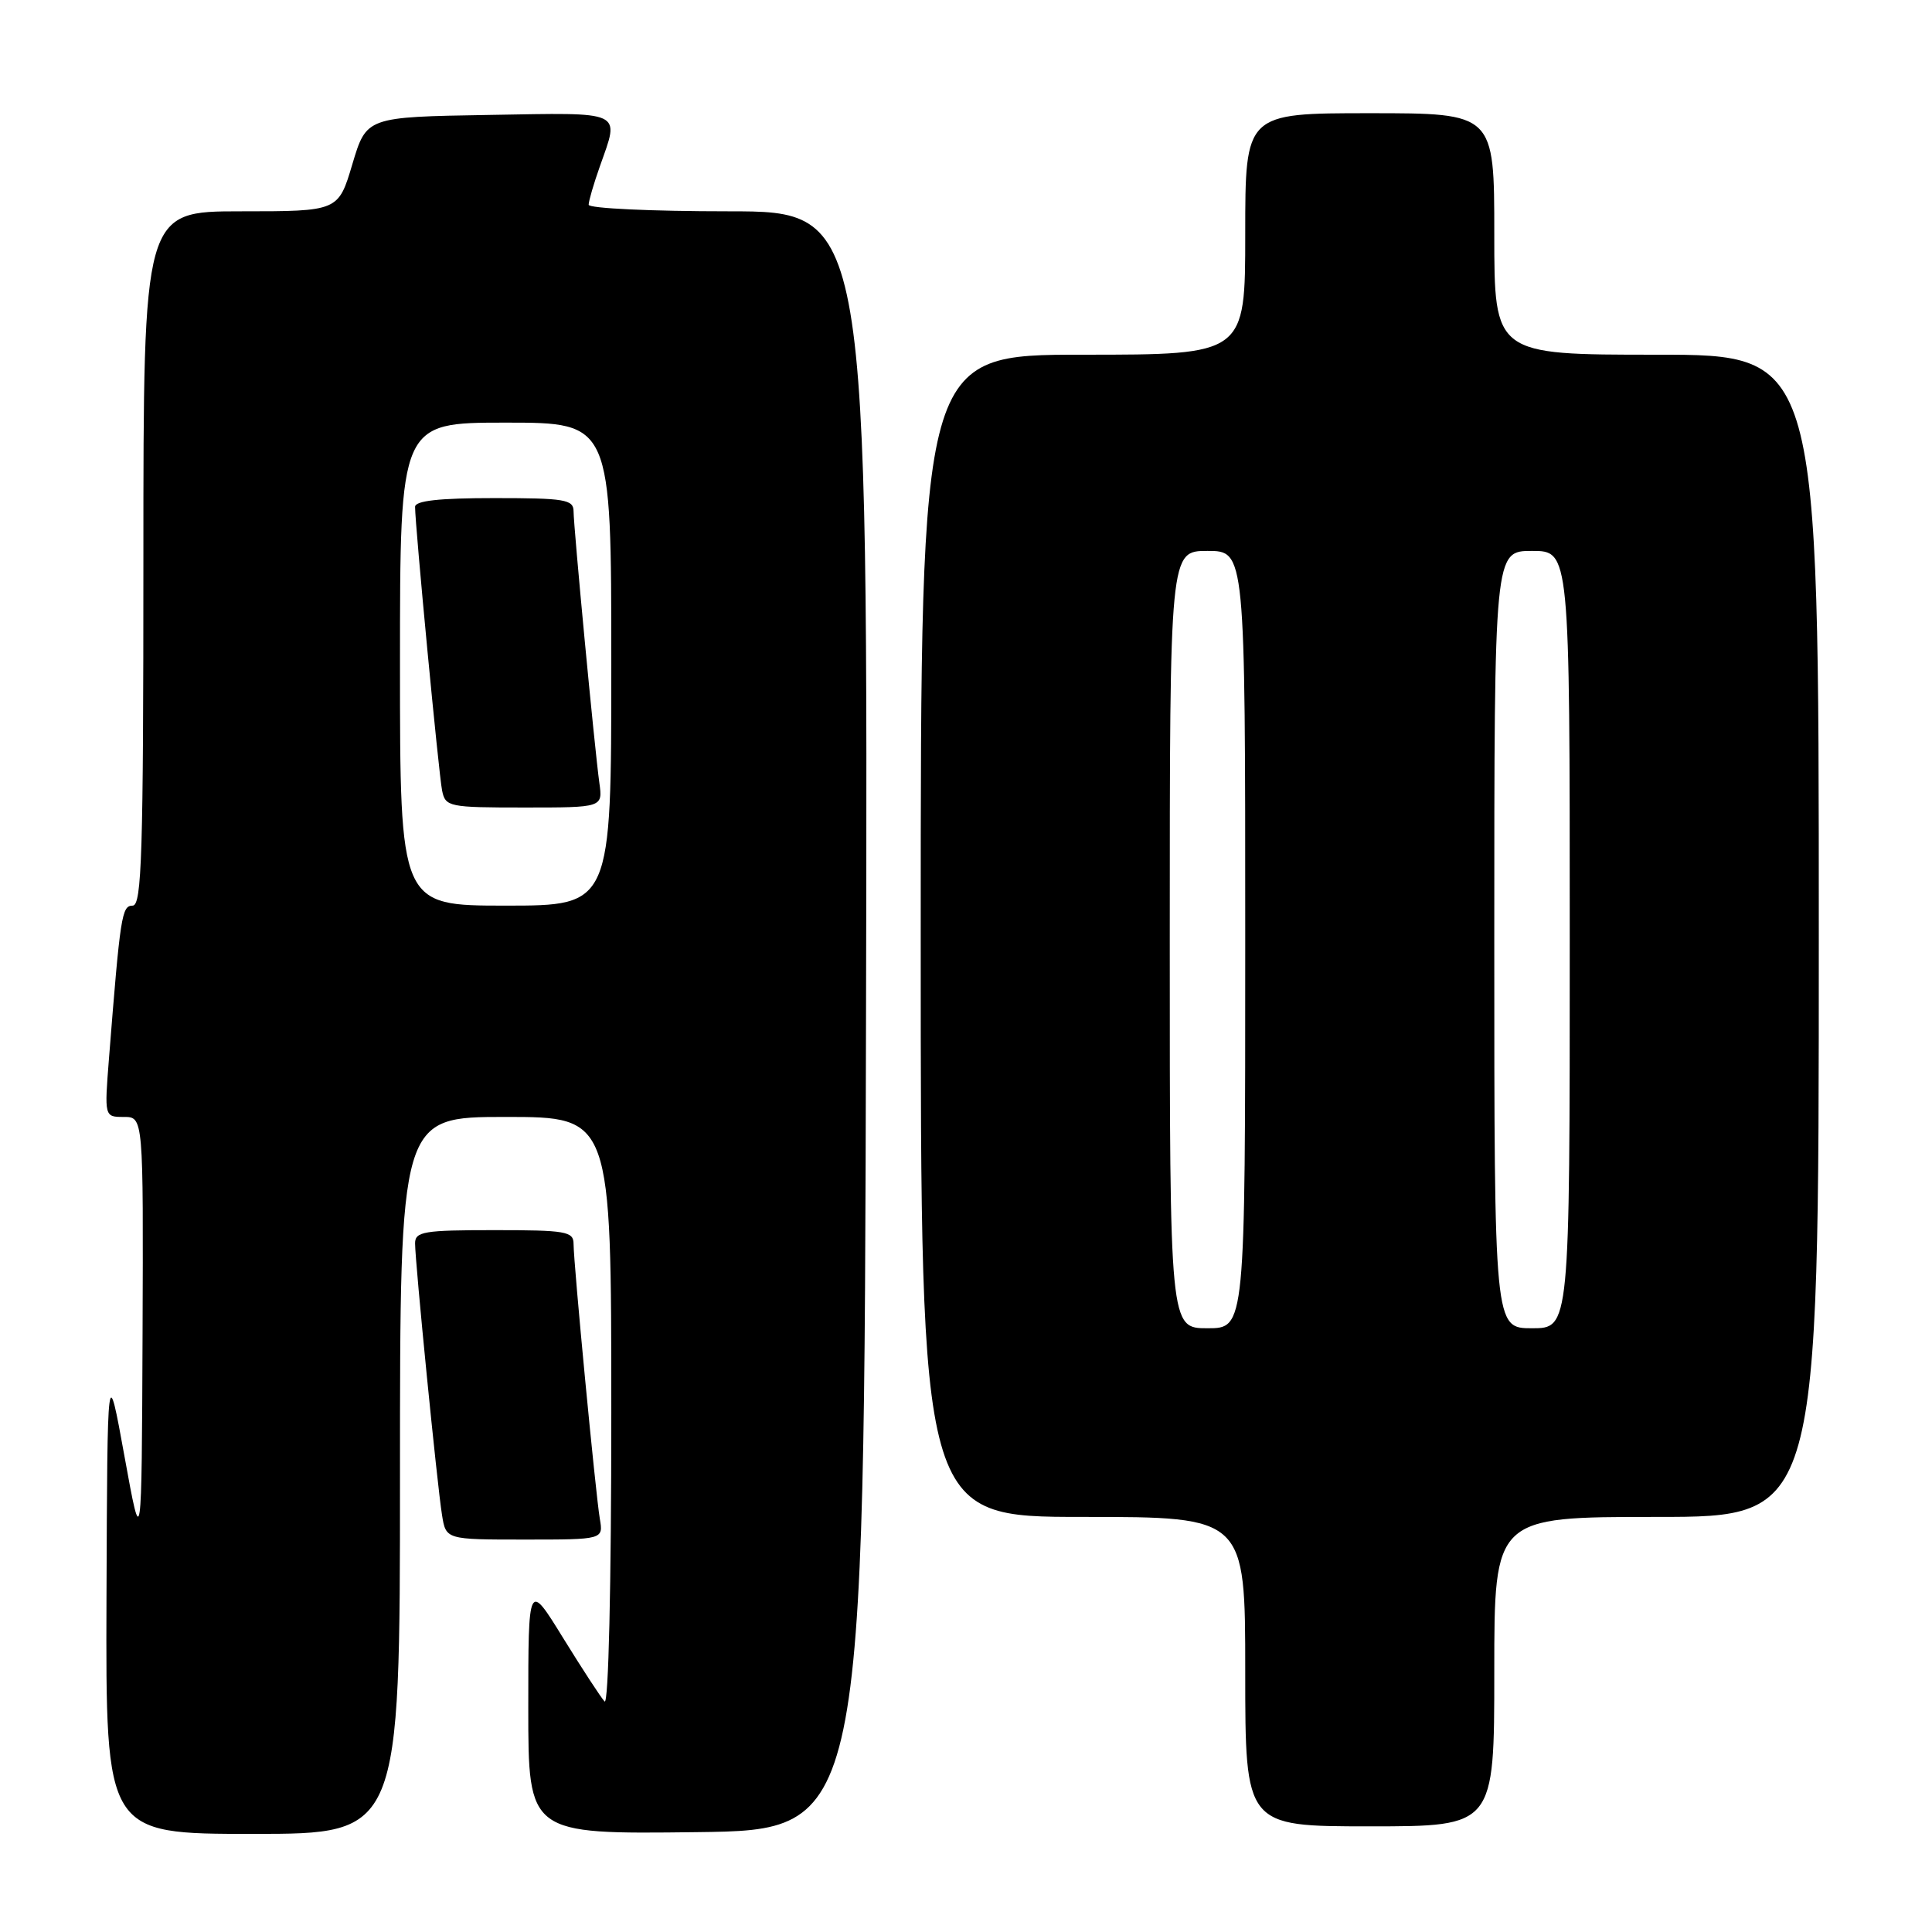 <?xml version="1.0" encoding="UTF-8" standalone="no"?>
<!DOCTYPE svg PUBLIC "-//W3C//DTD SVG 1.1//EN" "http://www.w3.org/Graphics/SVG/1.1/DTD/svg11.dtd" >
<svg xmlns="http://www.w3.org/2000/svg" xmlns:xlink="http://www.w3.org/1999/xlink" version="1.1" viewBox="0 0 256 256">
 <g >
 <path fill="currentColor"
d=" M 53.00 195.50 C 53.00 148.00 53.00 148.00 67.00 148.00 C 81.00 148.00 81.00 148.00 81.00 187.20 C 81.00 210.15 80.63 226.01 80.11 225.45 C 79.62 224.93 77.15 221.14 74.61 217.03 C 70.00 209.55 70.00 209.55 70.00 226.29 C 70.00 243.04 70.00 243.04 92.25 242.77 C 114.50 242.50 114.50 242.50 114.75 135.25 C 115.01 28.00 115.01 28.00 96.50 28.00 C 86.33 28.00 78.00 27.61 78.00 27.13 C 78.00 26.64 78.67 24.34 79.50 22.00 C 82.12 14.58 82.85 14.92 64.78 15.23 C 48.56 15.50 48.56 15.50 46.69 21.75 C 44.83 28.00 44.83 28.00 31.91 28.00 C 19.00 28.00 19.00 28.00 19.00 74.00 C 19.00 113.08 18.79 120.00 17.58 120.00 C 16.13 120.00 15.94 121.28 14.44 140.25 C 13.83 148.00 13.83 148.00 16.41 148.00 C 19.00 148.00 19.00 148.00 18.89 176.75 C 18.77 205.50 18.77 205.50 16.50 193.00 C 14.23 180.50 14.23 180.50 14.11 211.75 C 14.00 243.00 14.00 243.00 33.50 243.00 C 53.00 243.00 53.00 243.00 53.00 195.50 Z  M 198.00 221.50 C 198.00 201.00 198.00 201.00 219.50 201.00 C 241.00 201.00 241.00 201.00 241.00 124.00 C 241.00 47.00 241.00 47.00 219.50 47.00 C 198.00 47.00 198.00 47.00 198.00 31.00 C 198.00 15.00 198.00 15.00 181.50 15.00 C 165.00 15.00 165.00 15.00 165.00 31.00 C 165.00 47.00 165.00 47.00 143.50 47.00 C 122.00 47.00 122.00 47.00 122.00 124.00 C 122.00 201.00 122.00 201.00 143.50 201.00 C 165.00 201.00 165.00 201.00 165.00 221.50 C 165.00 242.00 165.00 242.00 181.50 242.00 C 198.00 242.00 198.00 242.00 198.00 221.50 Z  M 79.48 201.25 C 78.92 197.94 76.00 167.41 76.00 164.82 C 76.00 163.17 74.99 163.00 65.50 163.00 C 56.17 163.00 55.00 163.19 55.00 164.75 C 55.00 167.21 57.93 196.81 58.57 200.75 C 59.09 204.00 59.09 204.00 69.52 204.00 C 79.95 204.00 79.95 204.00 79.48 201.25 Z  M 53.00 88.00 C 53.00 56.00 53.00 56.00 67.00 56.00 C 81.00 56.00 81.00 56.00 81.00 88.00 C 81.00 120.00 81.00 120.00 67.00 120.00 C 53.00 120.00 53.00 120.00 53.00 88.00 Z  M 79.42 103.75 C 78.79 99.25 76.01 69.89 76.00 67.75 C 76.00 66.19 74.83 66.00 65.50 66.00 C 58.18 66.00 55.00 66.35 55.00 67.16 C 55.00 69.63 58.14 102.62 58.58 104.75 C 59.02 106.91 59.46 107.00 69.46 107.00 C 79.87 107.00 79.87 107.00 79.42 103.75 Z  M 155.00 124.50 C 155.00 73.00 155.00 73.00 160.00 73.00 C 165.00 73.00 165.00 73.00 165.00 124.50 C 165.00 176.00 165.00 176.00 160.00 176.00 C 155.00 176.00 155.00 176.00 155.00 124.50 Z  M 198.00 124.50 C 198.00 73.00 198.00 73.00 203.00 73.00 C 208.00 73.00 208.00 73.00 208.00 124.50 C 208.00 176.00 208.00 176.00 203.00 176.00 C 198.00 176.00 198.00 176.00 198.00 124.50 Z "/>
</g>
</svg>